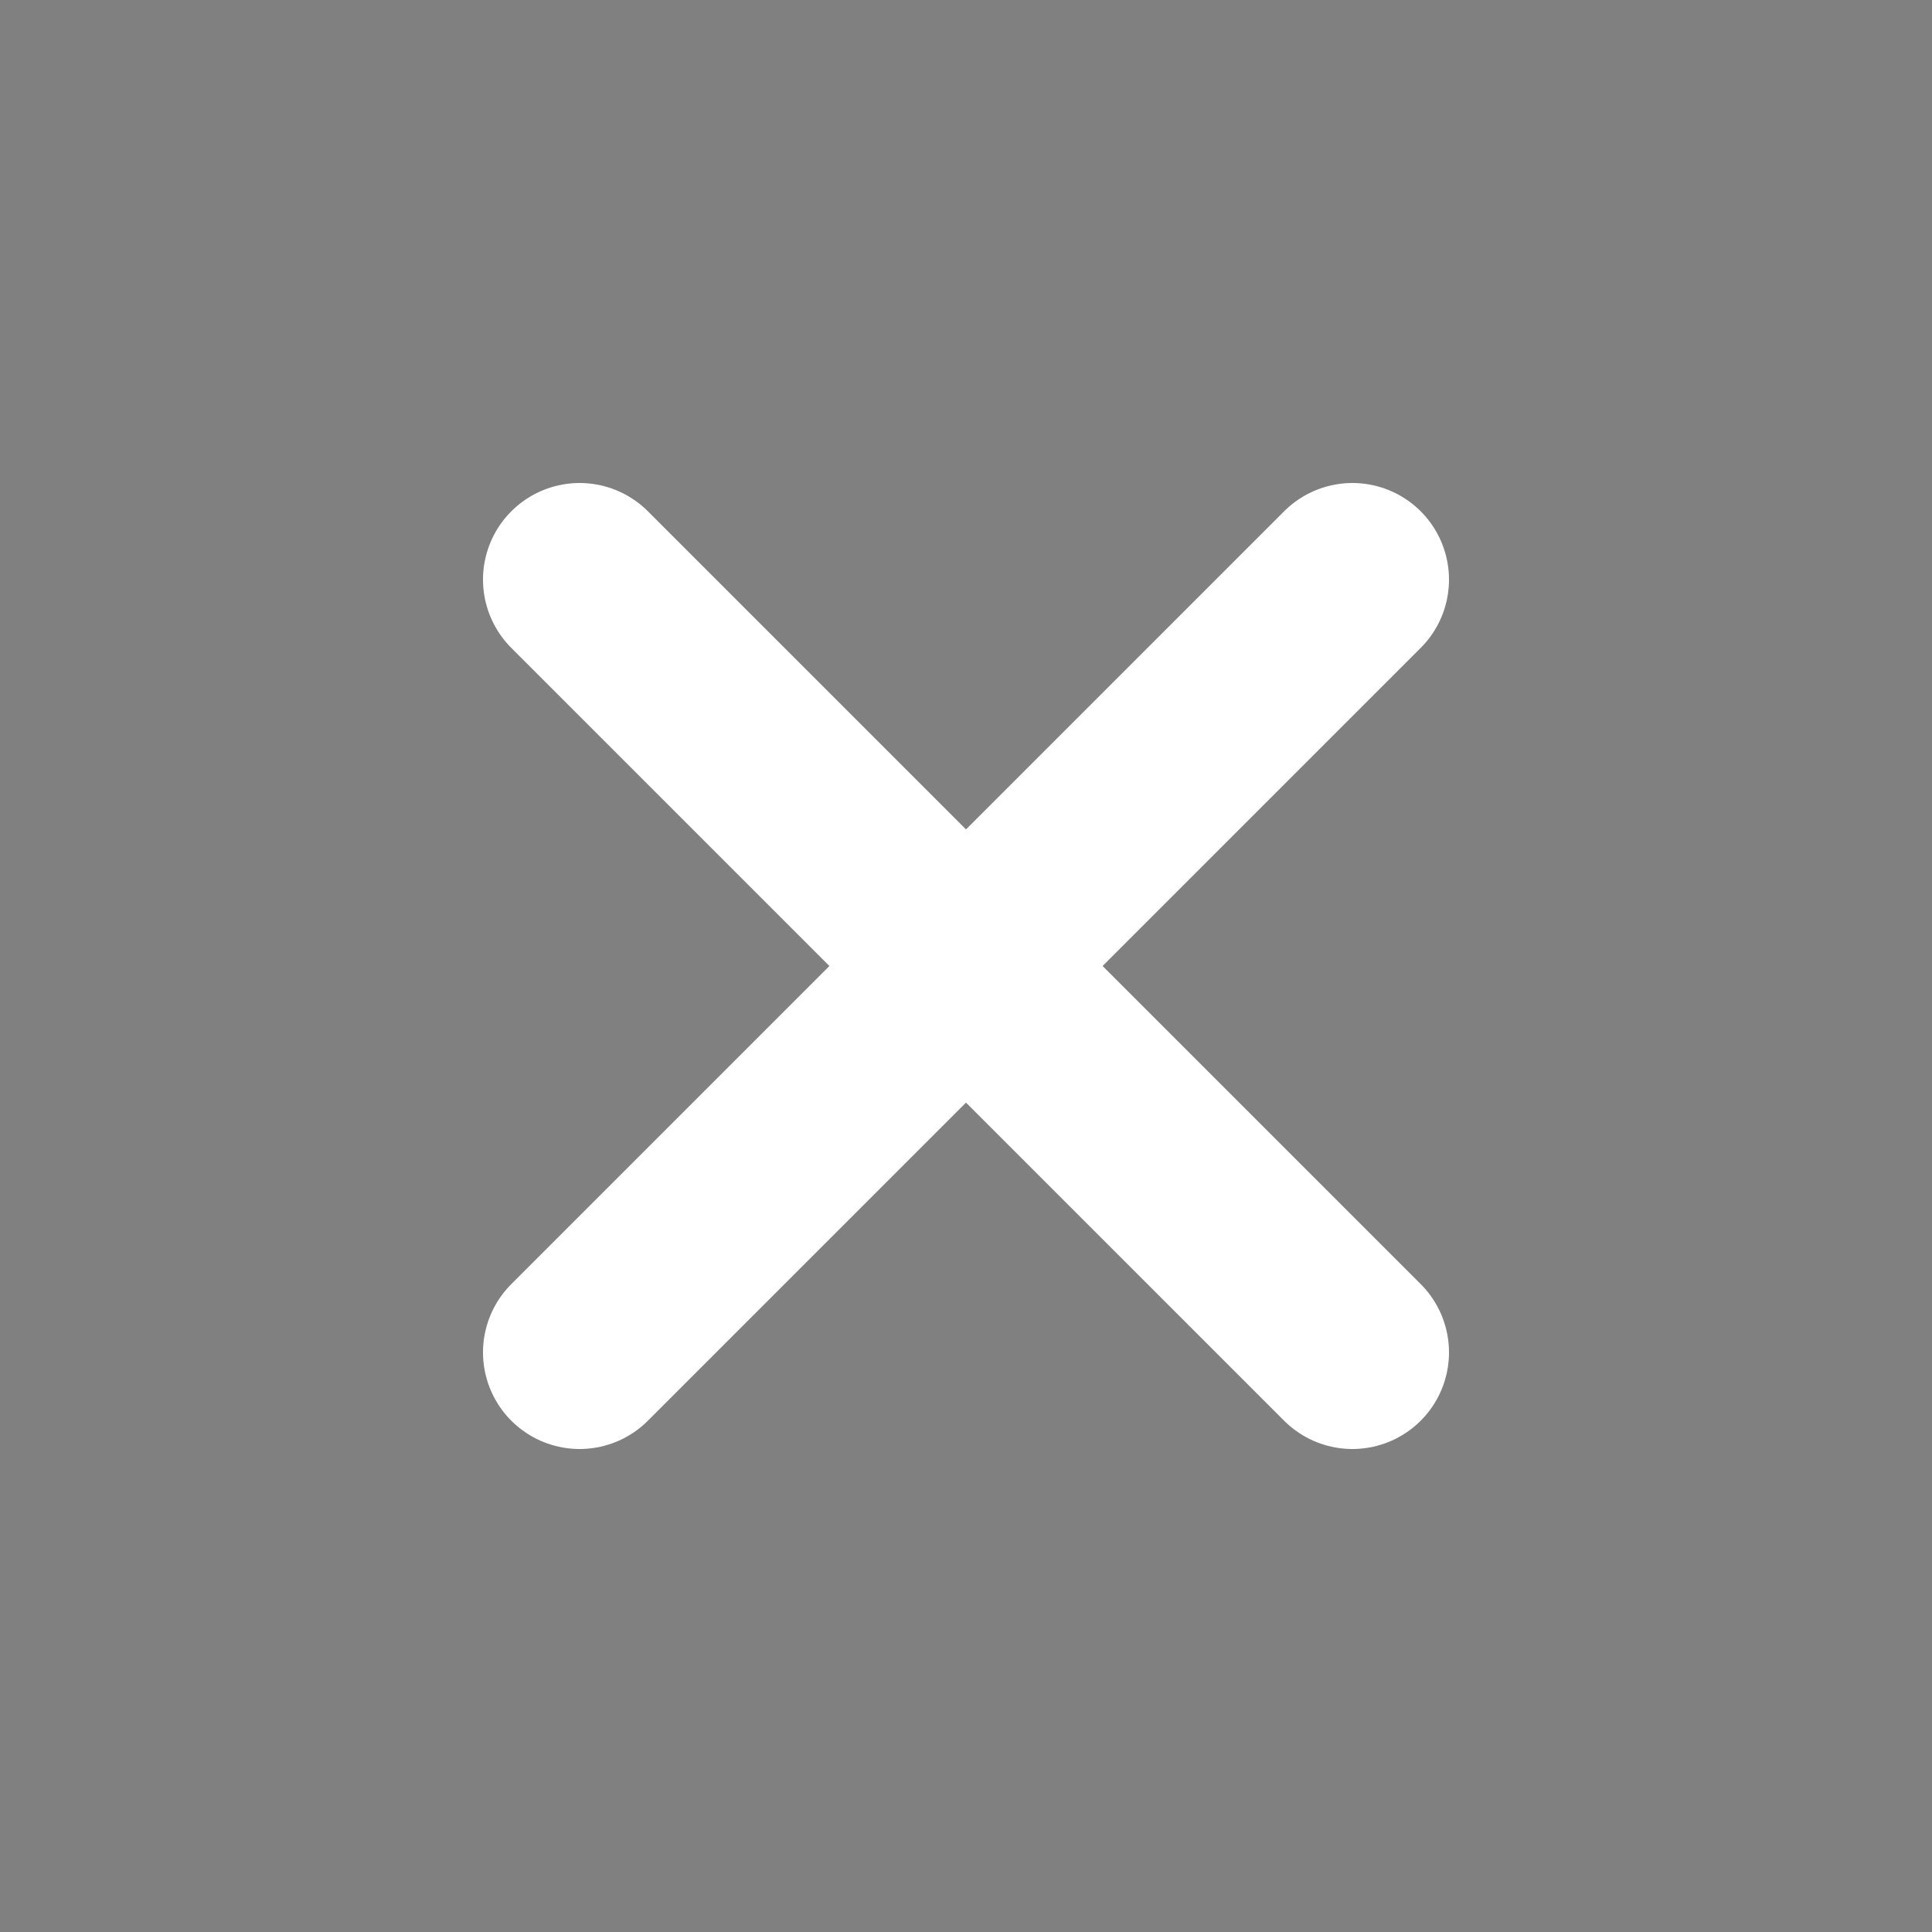 <svg xmlns="http://www.w3.org/2000/svg" viewBox="0 0 100 100" width="100" height="100">
  <rect x="0" y="0" width="100" height="100" fill="#808080" stroke="none"/>
  <path d="M30,30 L70,70 M30,70 L70,30" stroke="white" stroke-width="10" stroke-linecap="round" />
</svg>
